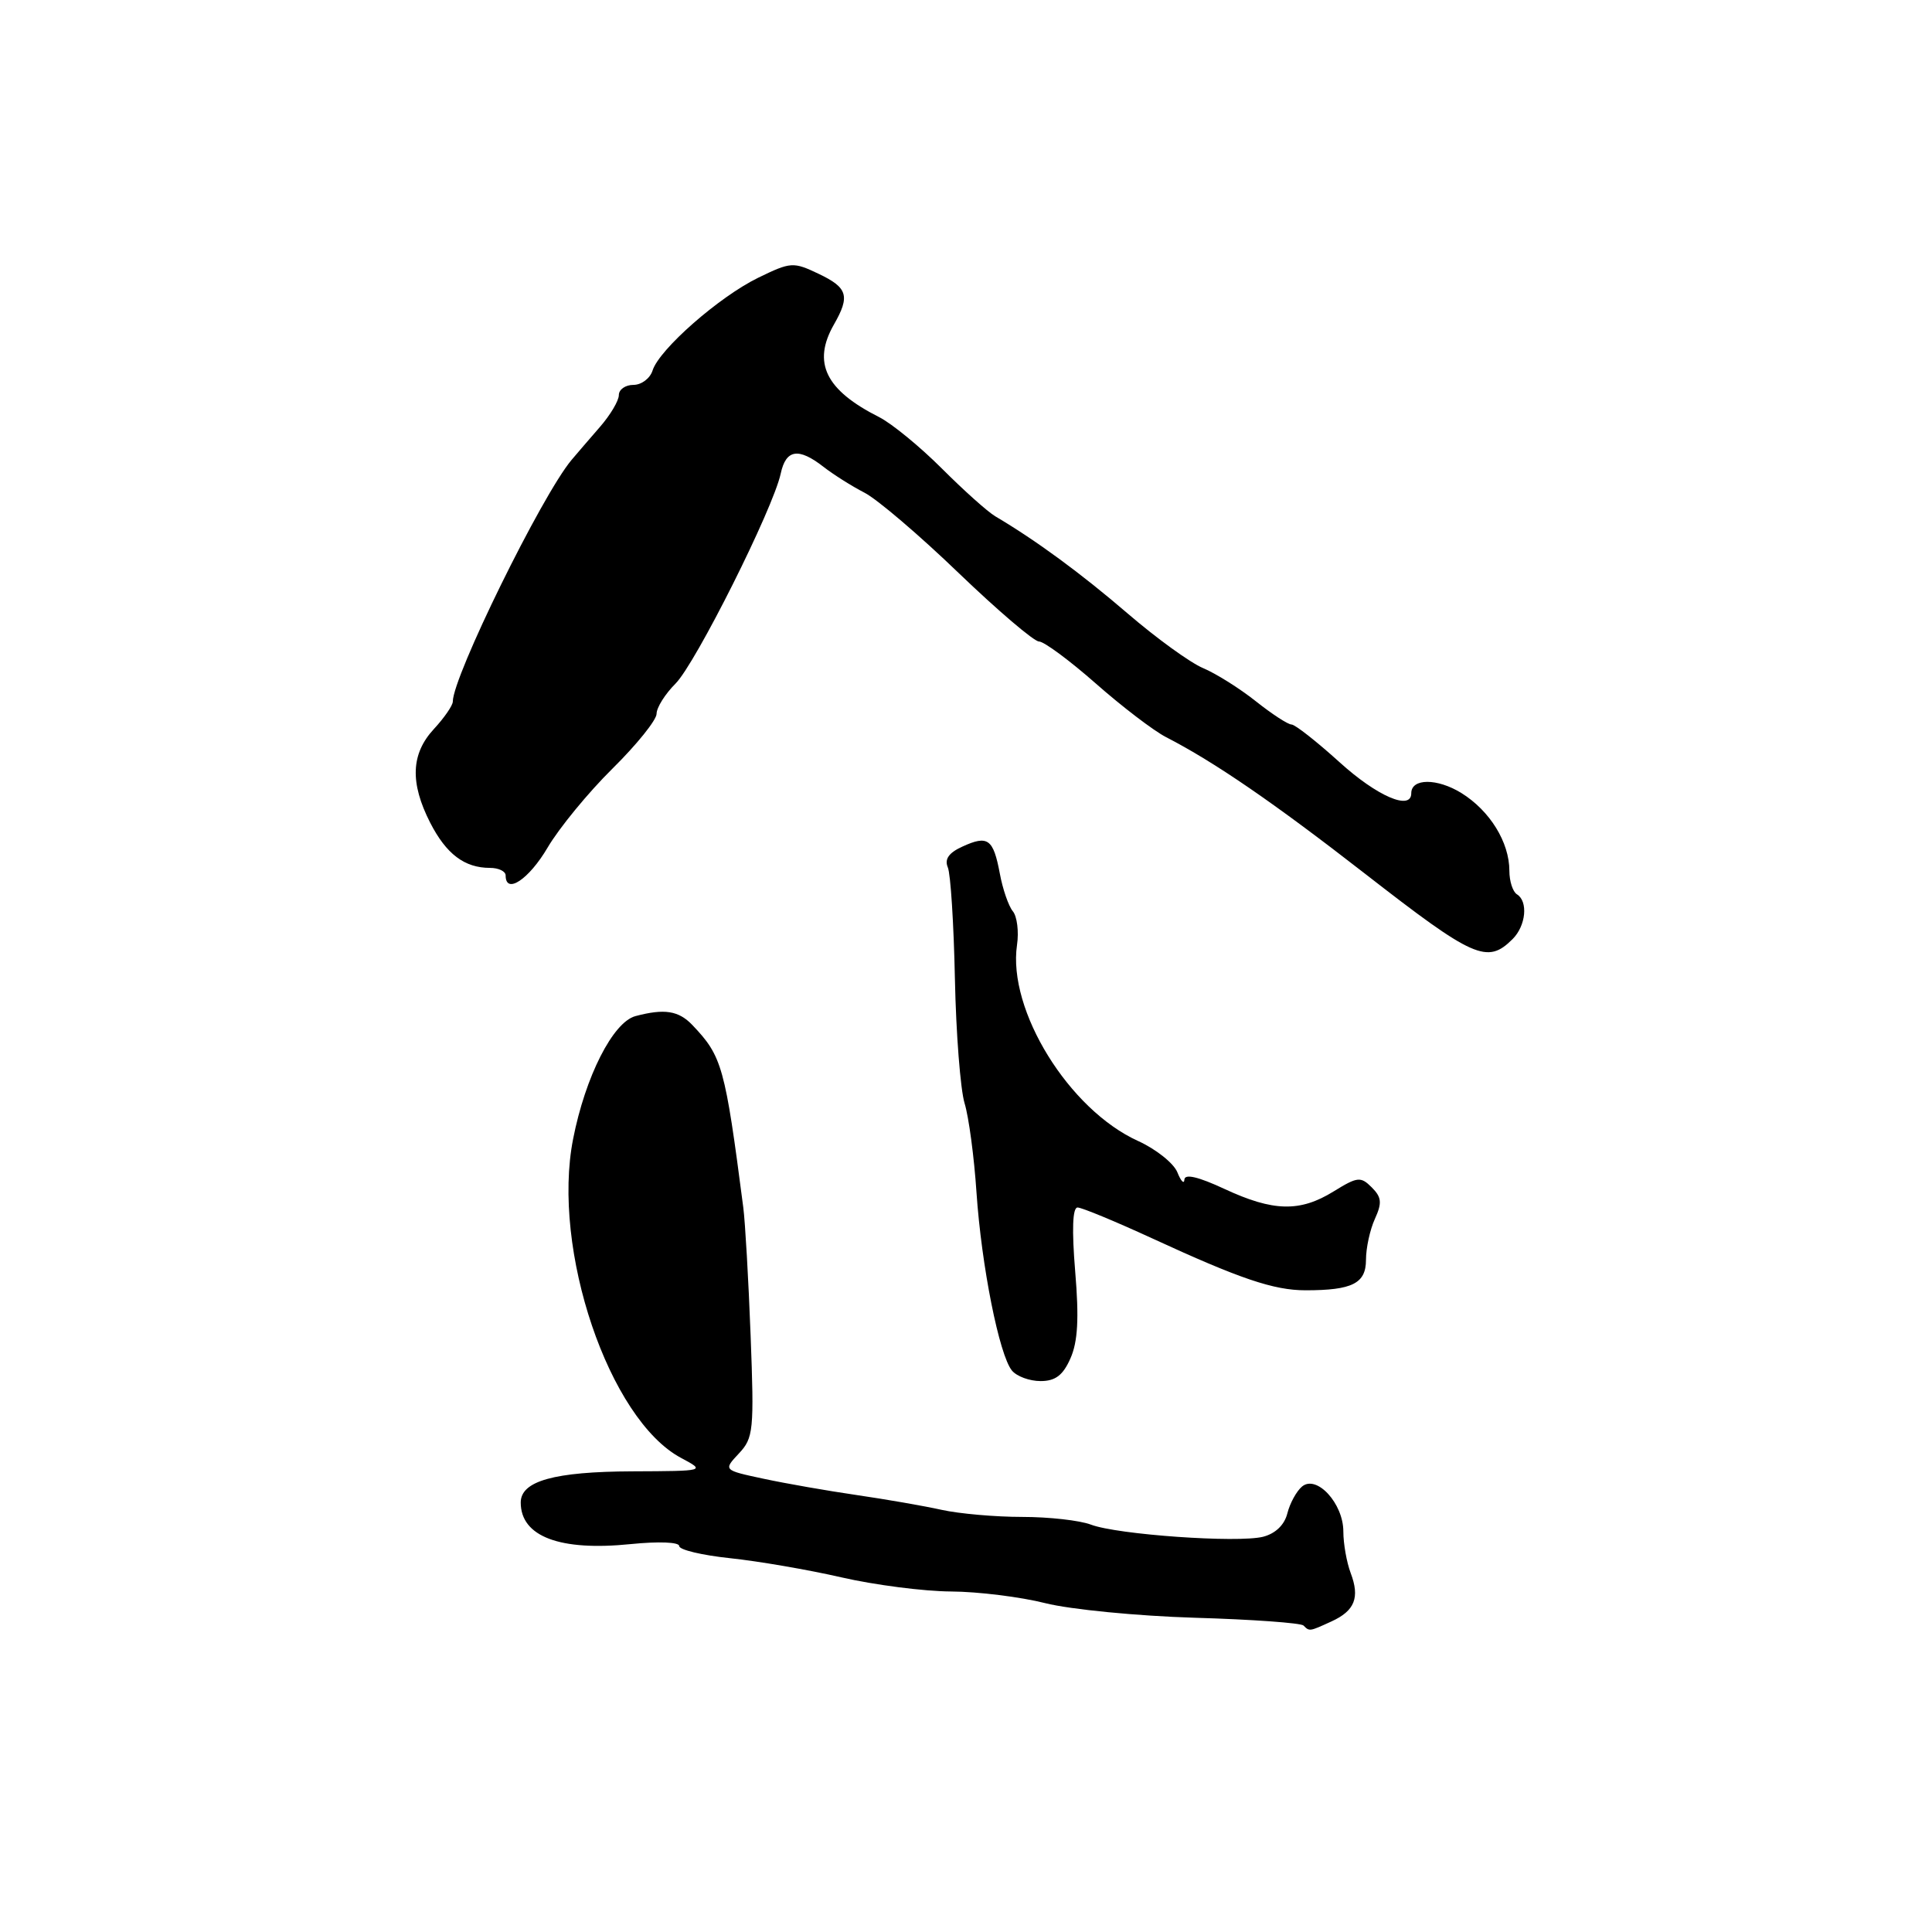 <?xml version="1.0" encoding="UTF-8" standalone="no"?>
<!DOCTYPE svg PUBLIC "-//W3C//DTD SVG 1.1//EN" "http://www.w3.org/Graphics/SVG/1.1/DTD/svg11.dtd" >
<svg xmlns="http://www.w3.org/2000/svg" xmlns:xlink="http://www.w3.org/1999/xlink" version="1.1" viewBox="0 0 256 256">
 <g >
 <path fill="currentColor"
d=" M 176.40 214.86 C 179.52 213.44 180.21 211.70 178.97 208.43 C 178.44 207.02 178.00 204.55 178.00 202.93 C 178.00 199.22 174.47 195.37 172.53 196.97 C 171.80 197.58 170.92 199.18 170.58 200.53 C 170.20 202.06 169.00 203.21 167.36 203.63 C 163.99 204.47 148.04 203.35 144.55 202.02 C 143.08 201.46 138.98 201.00 135.45 201.00 C 131.92 201.00 127.11 200.58 124.76 200.06 C 122.42 199.54 117.35 198.66 113.50 198.10 C 109.65 197.54 104.10 196.57 101.17 195.94 C 95.84 194.80 95.84 194.80 97.90 192.60 C 99.84 190.54 99.94 189.55 99.46 176.95 C 99.18 169.55 98.74 161.93 98.49 160.00 C 96.06 141.29 95.69 139.97 91.75 135.83 C 89.92 133.91 88.04 133.62 84.20 134.64 C 81.22 135.44 77.56 142.65 75.94 150.92 C 73.06 165.54 80.69 188.08 90.24 193.18 C 93.50 194.92 93.50 194.92 83.80 194.96 C 73.43 195.00 69.00 196.24 69.00 199.09 C 69.00 203.60 74.18 205.56 83.58 204.60 C 87.26 204.23 90.00 204.33 90.00 204.86 C 90.00 205.36 93.04 206.08 96.75 206.47 C 100.46 206.86 107.10 208.00 111.50 209.01 C 115.90 210.02 122.43 210.86 126.02 210.88 C 129.60 210.90 135.23 211.60 138.52 212.43 C 141.81 213.26 150.71 214.13 158.30 214.36 C 165.89 214.58 172.38 215.05 172.72 215.39 C 173.52 216.19 173.49 216.19 176.40 214.86 Z  M 141.84 179.99 C 142.82 177.78 142.99 174.70 142.47 168.49 C 142.01 162.93 142.12 160.00 142.78 160.00 C 143.34 160.00 147.78 161.84 152.65 164.08 C 164.32 169.46 168.78 170.97 173.00 170.97 C 179.19 170.97 181.00 170.06 181.00 166.93 C 181.00 165.37 181.53 162.93 182.18 161.51 C 183.15 159.38 183.07 158.64 181.76 157.33 C 180.30 155.87 179.87 155.92 176.71 157.87 C 172.25 160.63 168.72 160.55 162.25 157.54 C 158.79 155.93 156.98 155.50 156.94 156.30 C 156.90 156.96 156.48 156.52 156.00 155.32 C 155.51 154.13 153.18 152.27 150.81 151.19 C 141.64 147.04 133.49 133.85 134.76 125.21 C 135.02 123.44 134.77 121.42 134.20 120.74 C 133.64 120.06 132.86 117.81 132.48 115.74 C 131.62 111.16 130.90 110.63 127.54 112.17 C 125.72 112.99 125.13 113.84 125.59 114.93 C 125.96 115.79 126.38 122.43 126.53 129.68 C 126.68 136.94 127.26 144.36 127.81 146.18 C 128.37 148.01 129.08 153.32 129.39 158.00 C 130.05 167.75 132.41 179.58 134.09 181.61 C 134.73 182.38 136.43 183.00 137.88 183.00 C 139.84 183.00 140.85 182.24 141.84 179.99 Z  M 200.43 124.43 C 202.20 122.66 202.51 119.43 201.00 118.50 C 200.45 118.16 200.00 116.76 200.00 115.39 C 200.00 111.60 197.42 107.43 193.64 105.08 C 190.43 103.10 187.00 103.11 187.00 105.11 C 187.00 107.46 182.47 105.51 177.50 101.00 C 174.46 98.25 171.60 96.00 171.13 96.00 C 170.66 96.00 168.53 94.61 166.39 92.91 C 164.25 91.21 161.11 89.24 159.42 88.53 C 157.72 87.82 153.22 84.56 149.42 81.29 C 143.24 75.98 137.29 71.61 131.89 68.42 C 130.88 67.83 127.69 64.97 124.79 62.07 C 121.89 59.17 118.16 56.12 116.51 55.28 C 109.38 51.69 107.61 48.06 110.50 43.00 C 112.66 39.23 112.33 38.12 108.49 36.29 C 105.11 34.68 104.79 34.70 100.47 36.80 C 95.30 39.32 87.36 46.28 86.47 49.09 C 86.14 50.14 85.00 51.00 83.93 51.00 C 82.87 51.00 82.00 51.61 82.00 52.35 C 82.00 53.10 80.86 55.01 79.47 56.60 C 78.08 58.20 76.39 60.16 75.72 60.96 C 71.77 65.69 60.00 89.65 60.00 92.96 C 60.00 93.47 58.87 95.11 57.50 96.59 C 54.45 99.88 54.30 103.71 57.00 109.01 C 59.13 113.17 61.55 115.00 64.93 115.00 C 66.07 115.00 67.00 115.45 67.00 116.00 C 67.00 118.58 70.08 116.53 72.56 112.31 C 74.07 109.74 77.93 105.03 81.15 101.85 C 84.37 98.67 87.00 95.40 87.00 94.58 C 87.00 93.76 88.13 91.96 89.51 90.58 C 92.17 87.92 102.45 67.40 103.45 62.75 C 104.14 59.54 105.80 59.27 109.12 61.86 C 110.43 62.88 112.87 64.42 114.54 65.28 C 116.21 66.13 121.83 70.92 127.02 75.92 C 132.22 80.91 137.01 85.00 137.67 85.00 C 138.33 85.00 141.71 87.50 145.19 90.56 C 148.66 93.62 152.85 96.82 154.50 97.67 C 160.92 100.97 168.80 106.38 180.87 115.77 C 195.32 127.01 197.07 127.78 200.43 124.43 Z "/>
</g>
</svg>
